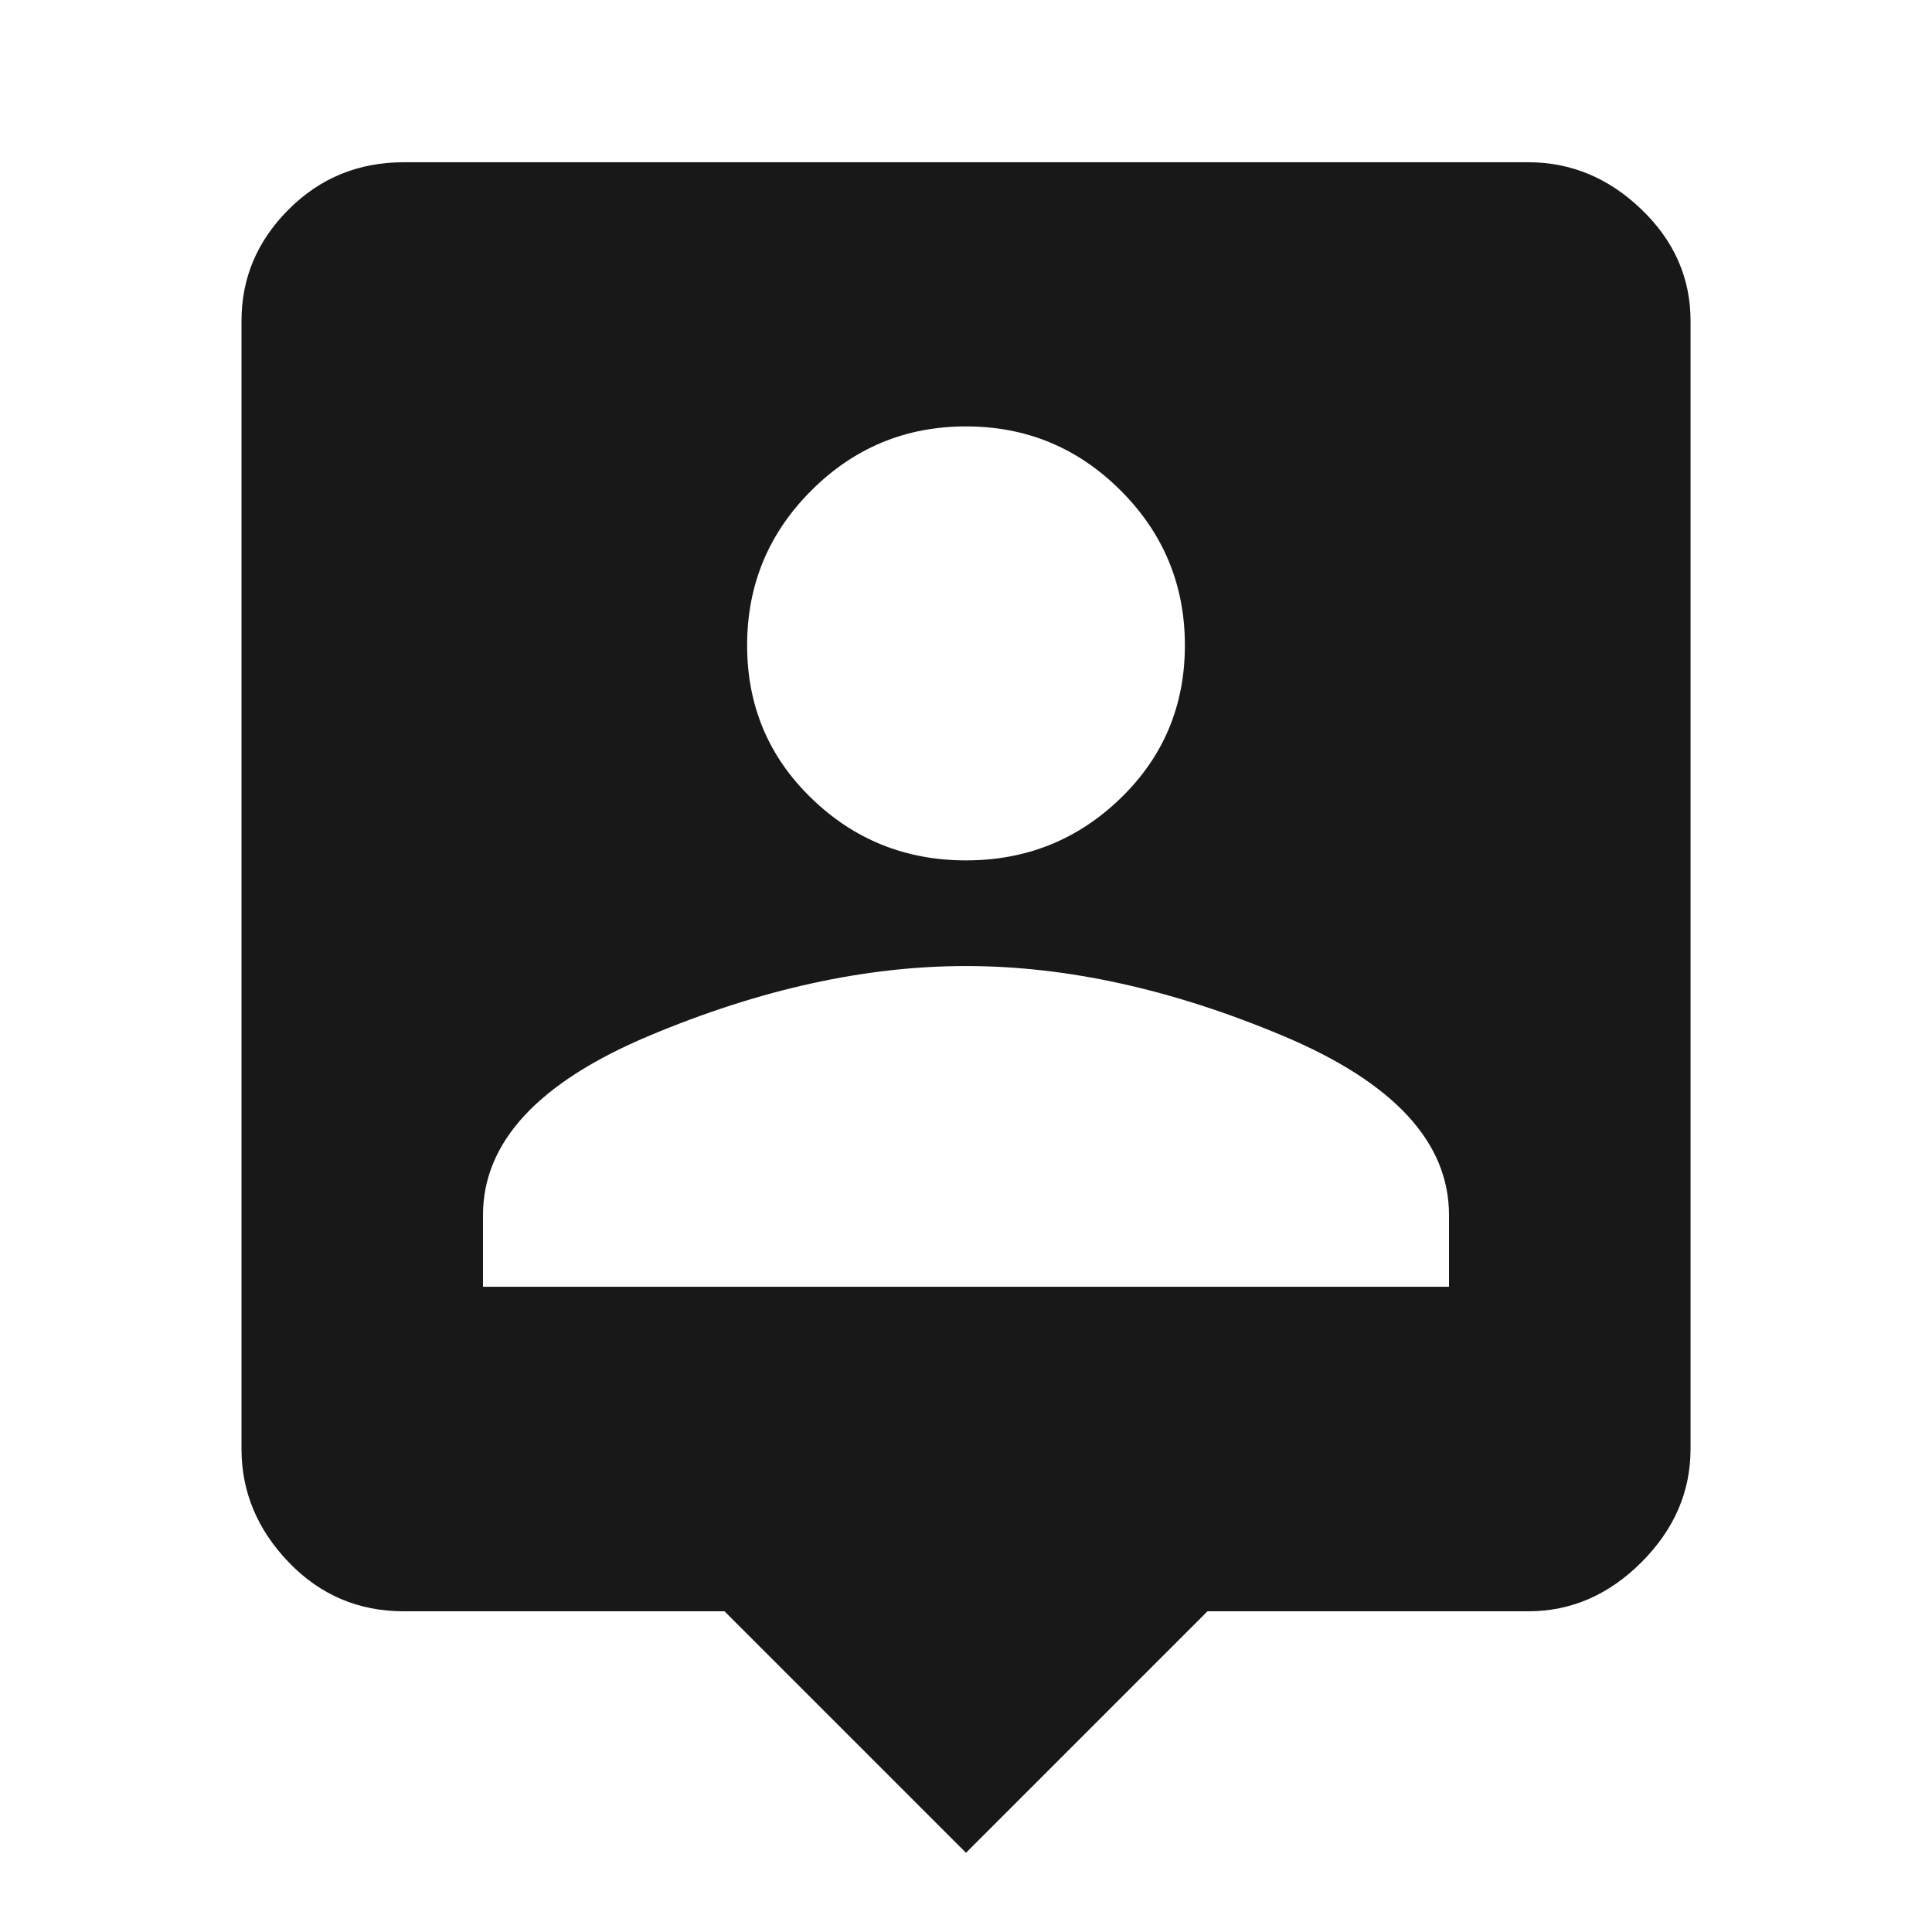<?xml version="1.0" encoding="utf-8"?>
<!-- Generated by IcoMoon.io -->
<!DOCTYPE svg PUBLIC "-//W3C//DTD SVG 1.1//EN" "http://www.w3.org/Graphics/SVG/1.1/DTD/svg11.dtd">
<svg version="1.1" xmlns="http://www.w3.org/2000/svg" xmlns:xlink="http://www.w3.org/1999/xlink" width="48" height="48" viewBox="0 0 48 48">
<path fill="#181818" d="M36 31.969v-1.781q0-2.719-4.125-4.453t-7.875-1.734-7.875 1.734-4.125 4.453v1.781h24zM24 10.594q-2.25 0-3.844 1.594t-1.594 3.844 1.594 3.797 3.844 1.547 3.844-1.547 1.594-3.797-1.594-3.844-3.844-1.594zM37.969 4.031q1.594 0 2.813 1.172t1.219 2.766v28.031q0 1.594-1.219 2.813t-2.813 1.219h-7.969l-6 6-6-6h-7.969q-1.688 0-2.859-1.219t-1.172-2.813v-28.031q0-1.594 1.172-2.766t2.859-1.172h27.938z"></path>
</svg>
